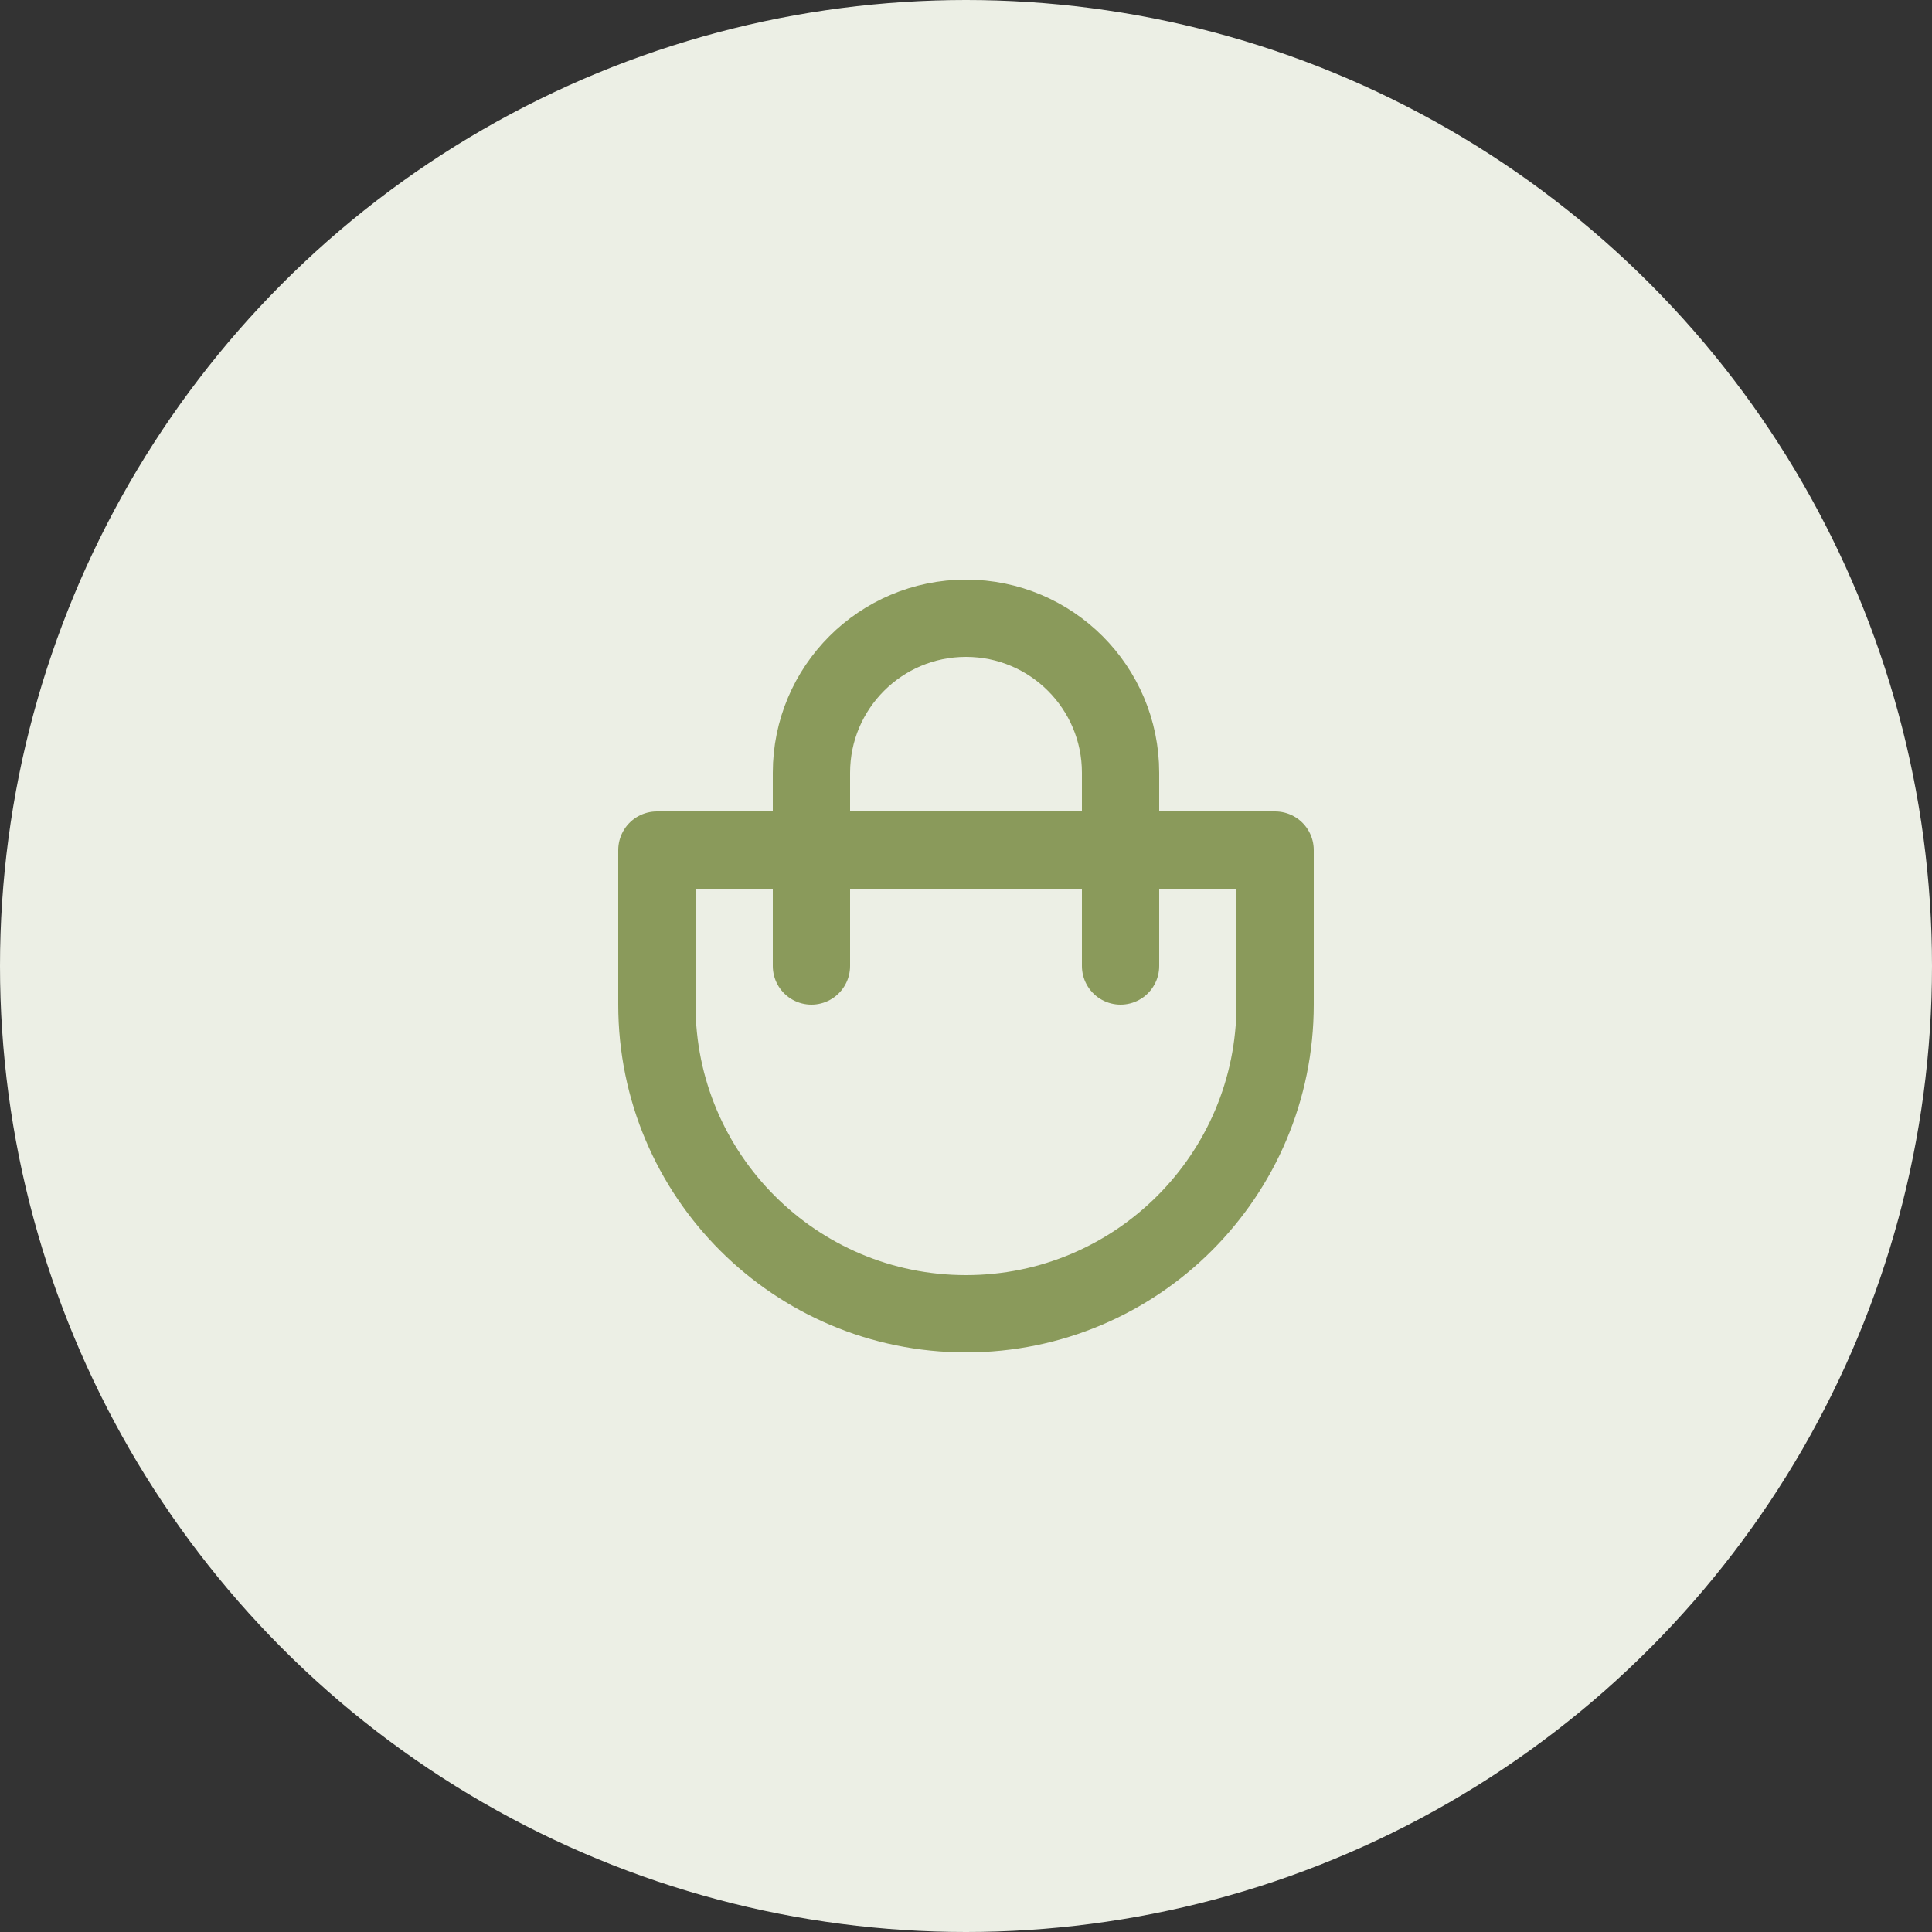 <svg xmlns="http://www.w3.org/2000/svg" xmlns:xlink="http://www.w3.org/1999/xlink" width="50" height="50" viewBox="0 0 50 50">
  <rect x="0" y="0" width="50" height="50" fill="#333333" stroke="none"/>
  <defs>
    <rect id="rect-2" width="24" height="24" x="13" y="13"/>
    <mask id="mask-3" maskContentUnits="userSpaceOnUse" maskUnits="userSpaceOnUse">
      <rect width="50" height="50" x="0" y="0" fill="black"/>
      <use fill="white" xlink:href="#rect-2"/>
    </mask>
  </defs>
  <g>
    <ellipse cx="25" cy="25" fill="rgb(236,239,229)" rx="25" ry="25"/>
    <g>
      <use fill="none" xlink:href="#rect-2"/>
      <g mask="url(#mask-3)">
        <path fill="none" stroke="rgb(138,154,91)" stroke-dasharray="0 0 0 0" stroke-linecap="round" stroke-linejoin="round" stroke-width="2" d="M17 22h16v4c0 4.418-3.582 8-8 8s-8-3.582-8-8v-4h0z"/>
        <path fill="none" stroke="rgb(138,154,91)" stroke-dasharray="0 0 0 0" stroke-linecap="round" stroke-linejoin="round" stroke-width="2" d="M29 25v-5c0-2.209-1.791-4-4-4s-4 1.791-4 4v5"/>
      </g>
    </g>
  </g>
</svg>
